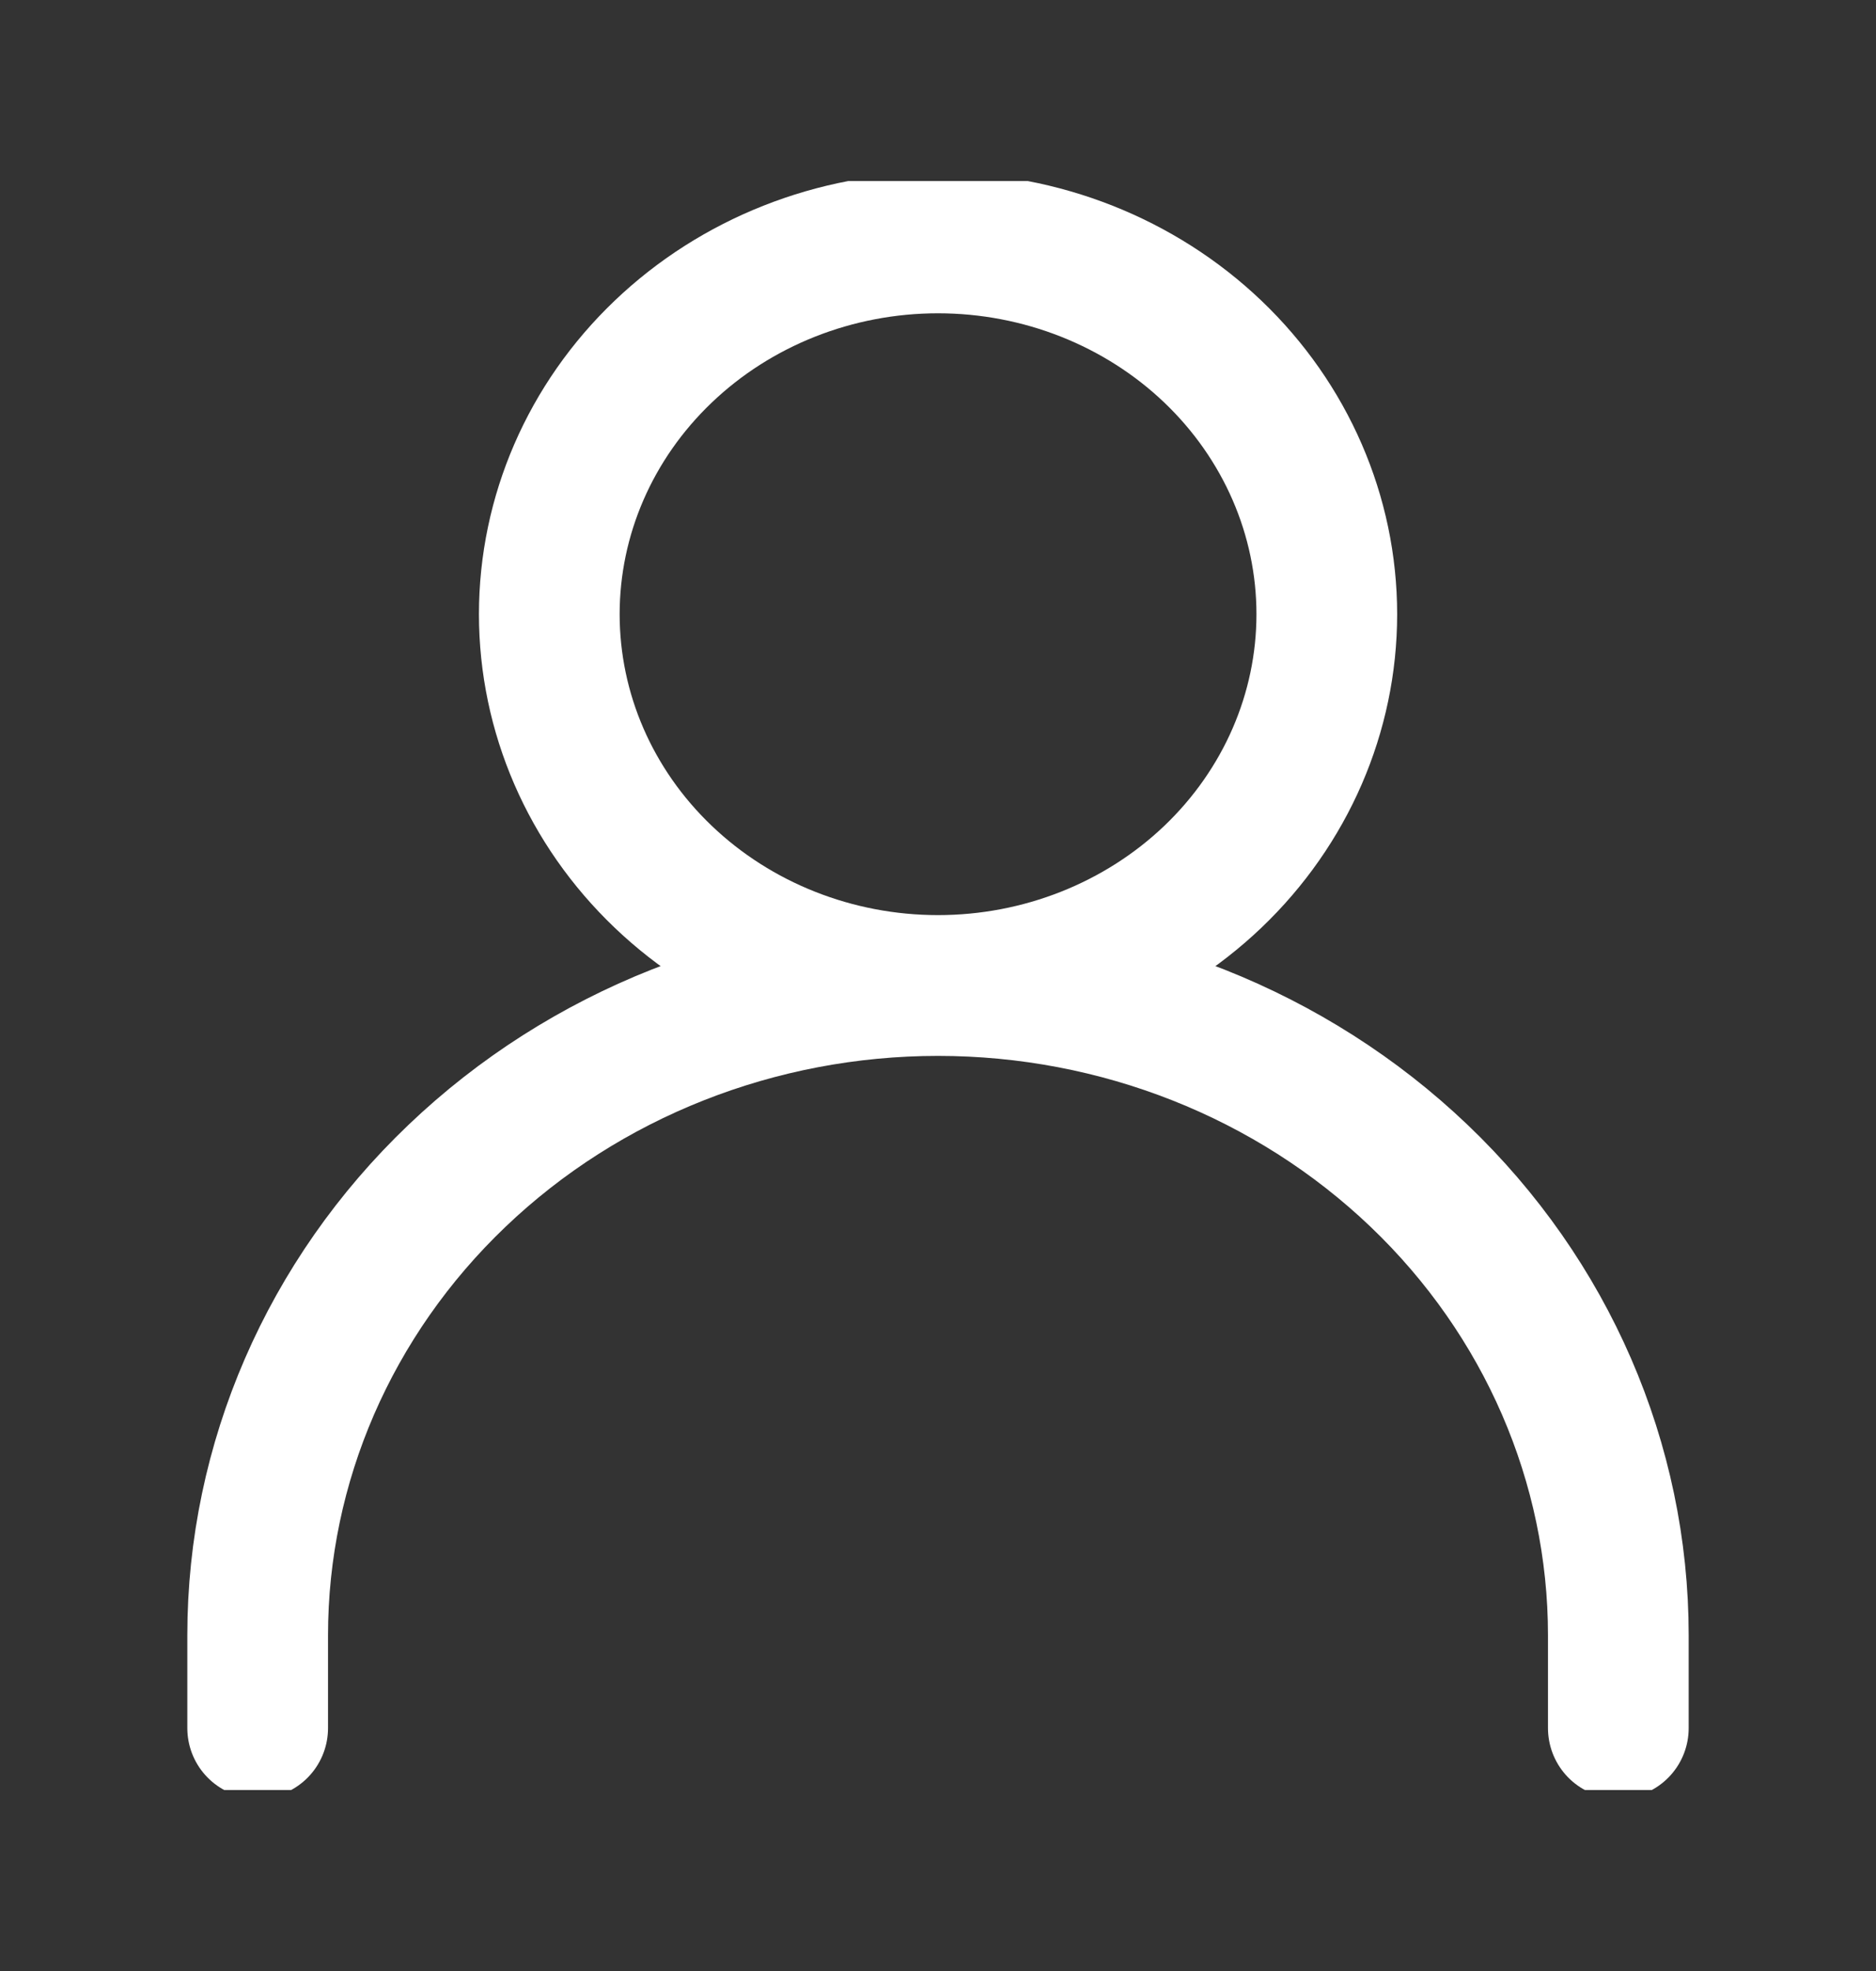 <svg width="20" height="21" viewBox="0 0 20 21" fill="none" xmlns="http://www.w3.org/2000/svg">
<rect x="0" y="0" width="20" height="21" fill="#333333" stroke="none"/>
<g clip-path="url(#clip0_471_14925)">
<path d="M2.747 18.412V17.423C2.747 15.587 3.511 13.826 4.872 12.528C6.232 11.229 8.077 10.5 10 10.5M10 10.5C11.924 10.5 13.768 11.229 15.129 12.528C16.489 13.826 17.253 15.587 17.253 17.423V18.412M10 10.5C11.099 10.5 12.153 10.083 12.931 9.341C13.708 8.599 14.145 7.593 14.145 6.544C14.145 5.495 13.708 4.489 12.931 3.747C12.153 3.005 11.099 2.588 10 2.588C8.901 2.588 7.847 3.005 7.07 3.747C6.292 4.489 5.856 5.495 5.856 6.544C5.856 7.593 6.292 8.599 7.07 9.341C7.847 10.083 8.901 10.5 10 10.5Z" stroke="white" stroke-width="1.5" stroke-linecap="round" stroke-linejoin="round"/>
</g>
<defs>
<clipPath id="clip0_471_14925">
<rect width="17.143" height="17.143" fill="white" transform="translate(1.429 1.929)"/>
</clipPath>
</defs>
</svg>
